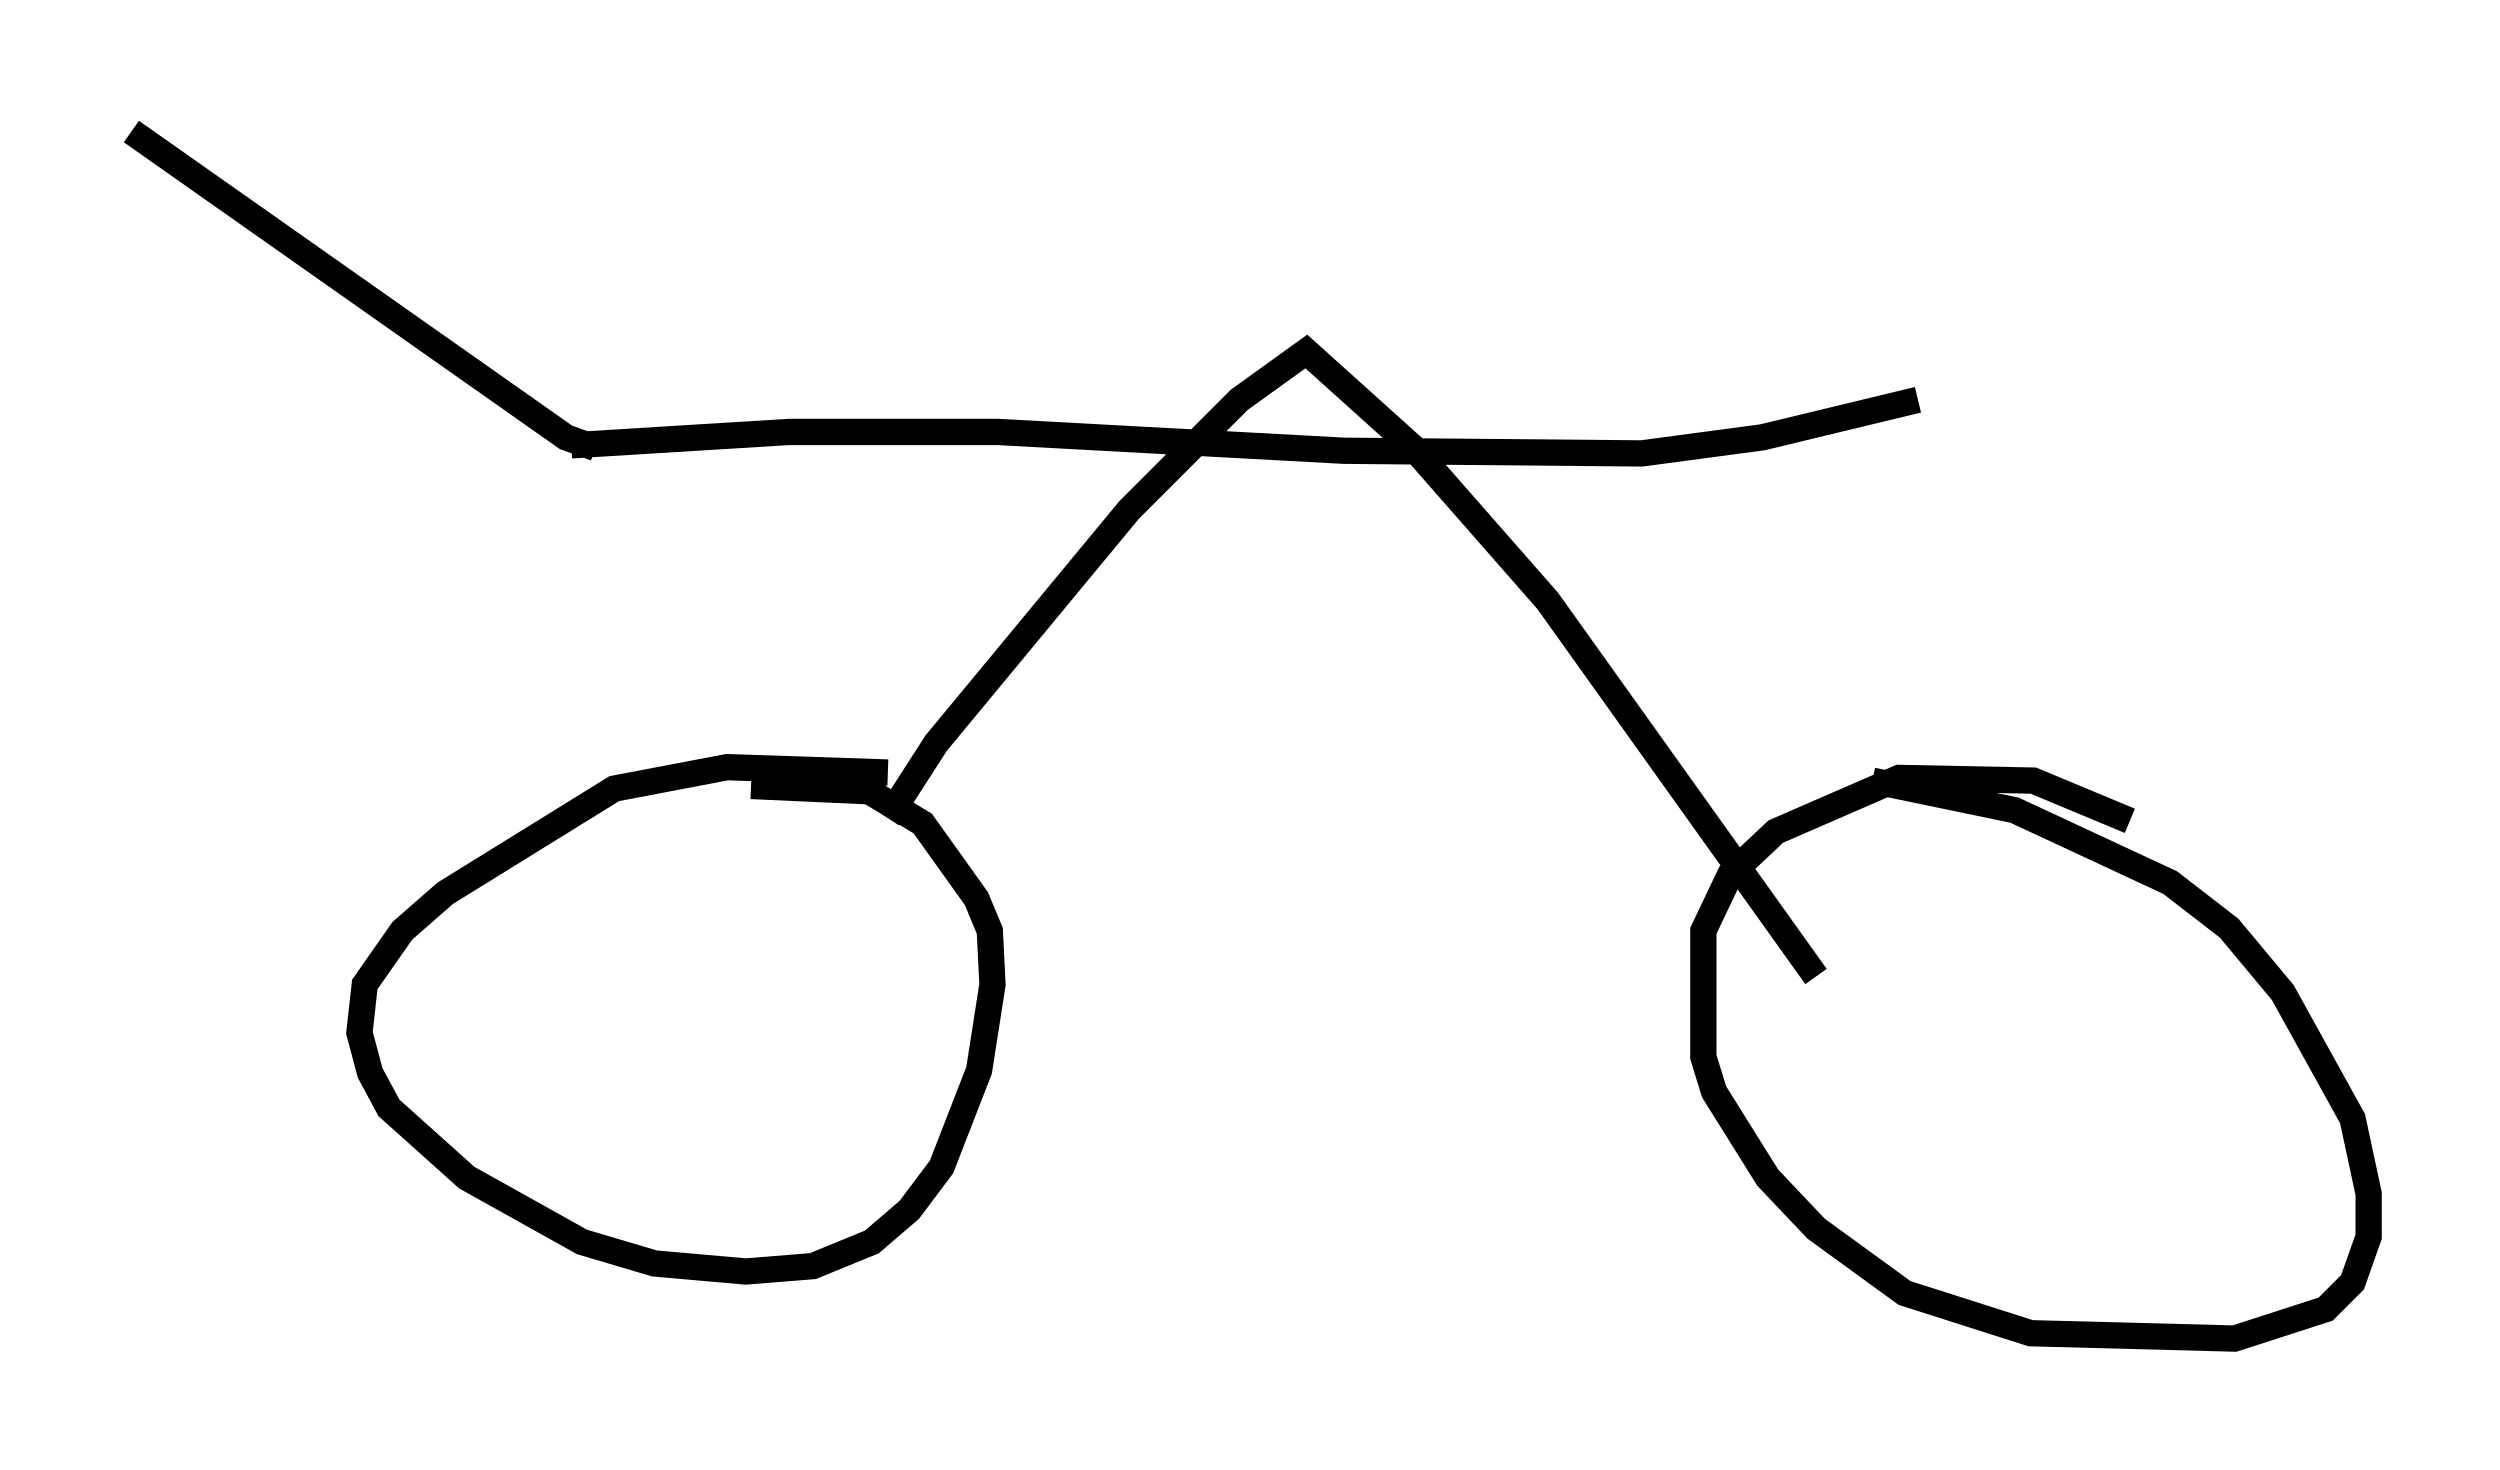 <?xml version="1.0" encoding="utf-8" ?>
<svg baseProfile="full" height="55.938" version="1.1" width="95.138" xmlns="http://www.w3.org/2000/svg" xmlns:ev="http://www.w3.org/2001/xml-events" xmlns:xlink="http://www.w3.org/1999/xlink"><defs /><rect fill="white" height="55.938" width="95.138" x="0" y="0" /><path d="M35.932, 29.807 m-2.144, -0.408 l-6.125, -0.204 -4.288, 0.817 l-6.431, 3.981 -1.633, 1.429 l-1.429, 2.042 -0.204, 1.838 l0.408, 1.531 0.715, 1.327 l2.96, 2.654 4.39, 2.45 l2.756, 0.817 3.471, 0.306 l2.552, -0.204 2.246, -0.919 l1.429, -1.225 1.225, -1.633 l1.429, -3.675 0.51, -3.267 l-0.102, -2.042 -0.51, -1.225 l-2.042, -2.858 -2.042, -1.225 l-4.492, -0.204 m52.471, 1.327 l-3.675, -1.531 -5.104, -0.102 l-4.696, 2.042 -1.735, 1.633 l-1.021, 2.144 0.0, 4.798 l0.408, 1.327 2.042, 3.267 l1.838, 1.94 3.369, 2.45 l4.798, 1.531 7.758, 0.204 l3.471, -1.123 1.021, -1.021 l0.613, -1.735 0.0, -1.633 l-0.613, -2.858 -2.654, -4.798 l-2.042, -2.45 -2.246, -1.735 l-5.921, -2.756 -5.41, -1.123 m-37.465, 1.429 l1.838, -2.858 7.35, -8.881 l4.185, -4.185 2.552, -1.838 l4.083, 3.675 5.104, 5.819 l10.208, 14.292 m-47.367, -20.213 l8.269, -0.51 7.963, 0.0 l13.169, 0.715 11.331, 0.102 l4.594, -0.613 5.921, -1.429 m-50.328, 1.838 l-1.123, -0.408 -16.538, -11.638 " fill="none" stroke="black" stroke-width="1" /></svg>